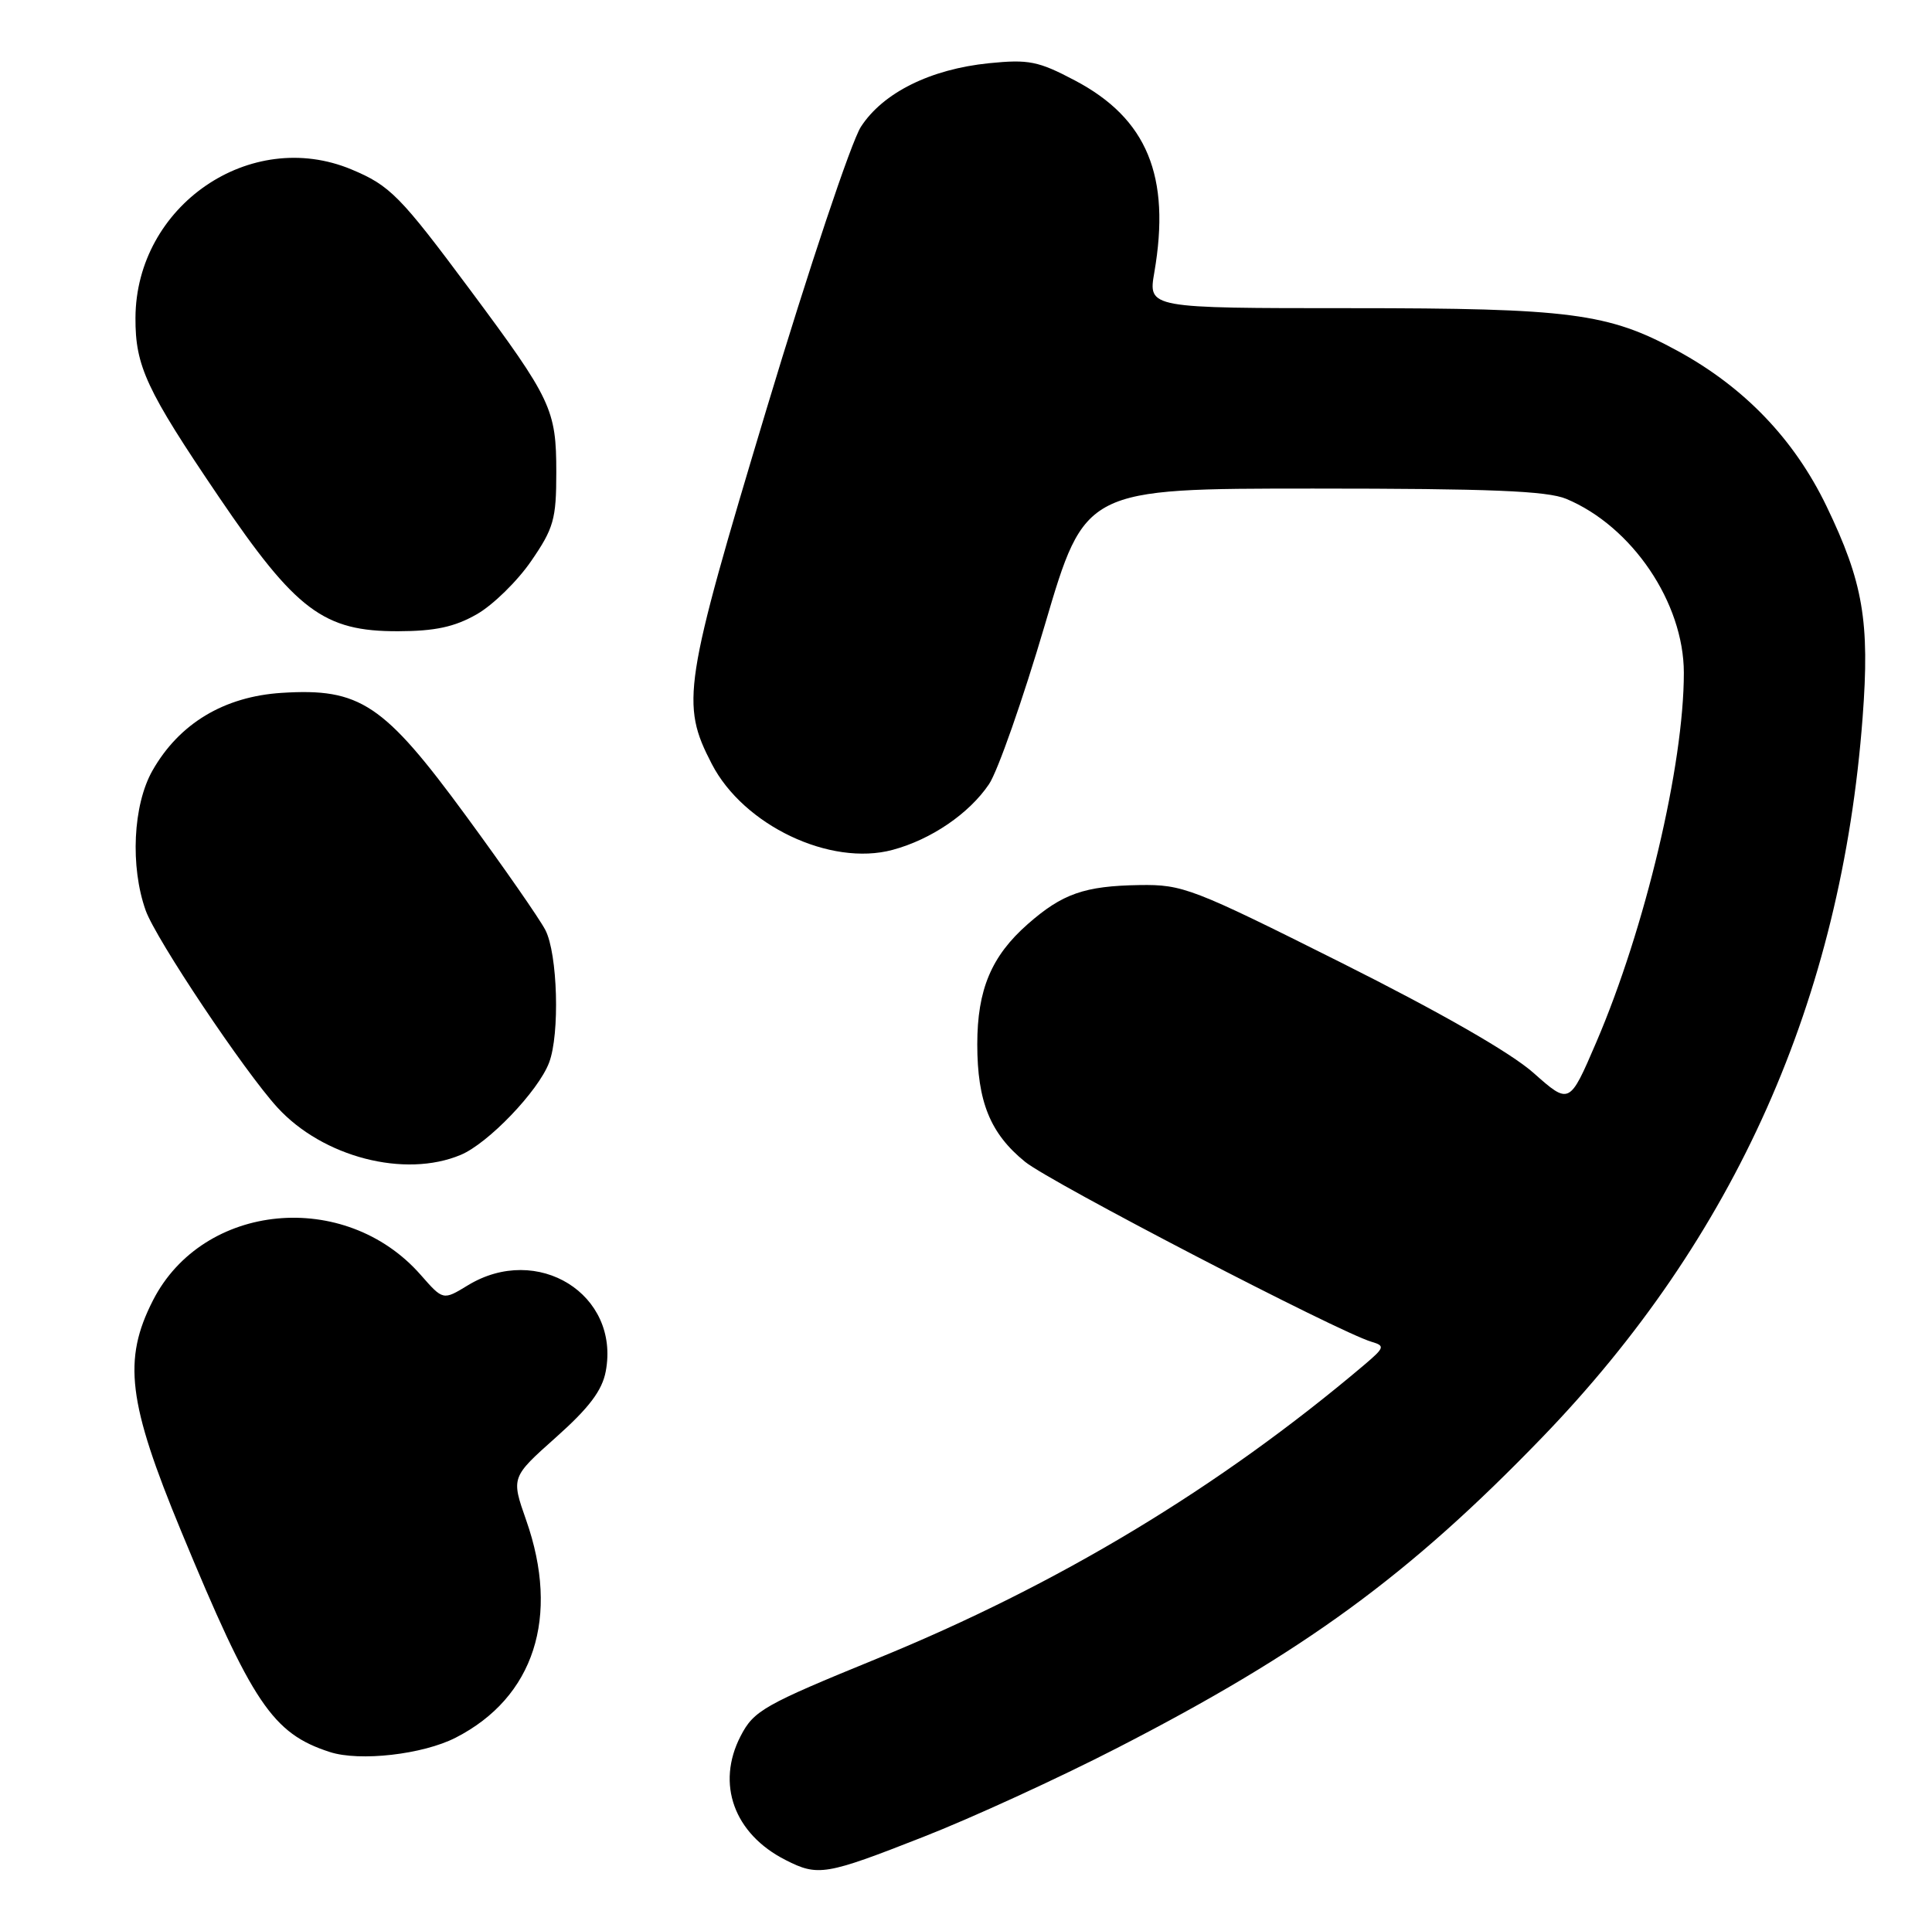 <?xml version="1.0" encoding="UTF-8" standalone="no"?>
<!DOCTYPE svg PUBLIC "-//W3C//DTD SVG 1.1//EN" "http://www.w3.org/Graphics/SVG/1.1/DTD/svg11.dtd" >
<svg xmlns="http://www.w3.org/2000/svg" xmlns:xlink="http://www.w3.org/1999/xlink" version="1.1" viewBox="0 0 257 256">
 <g >
 <path fill="currentColor"
d=" M 122.78 244.40 C 129.23 241.88 140.87 236.54 148.64 232.54 C 173.50 219.76 187.40 209.60 205.10 191.28 C 230.83 164.65 244.94 132.96 247.77 95.46 C 248.74 82.69 247.84 77.46 242.97 67.35 C 238.67 58.43 232.03 51.51 223.12 46.66 C 213.92 41.65 208.89 41.00 179.65 41.00 C 152.73 41.00 152.73 41.00 153.55 36.25 C 155.76 23.44 152.59 15.76 142.98 10.70 C 138.12 8.13 136.83 7.88 131.56 8.41 C 123.77 9.20 117.46 12.33 114.52 16.87 C 113.23 18.87 107.59 35.74 101.97 54.41 C 90.90 91.22 90.53 93.61 94.68 101.63 C 98.90 109.81 110.45 115.30 118.73 113.07 C 123.87 111.69 128.91 108.25 131.56 104.33 C 132.72 102.61 136.07 93.05 139.00 83.10 C 144.33 65.00 144.33 65.00 174.70 65.00 C 198.20 65.00 205.81 65.31 208.35 66.37 C 217.11 70.03 223.98 80.19 223.99 89.50 C 224.00 101.76 218.84 123.54 212.33 138.69 C 208.77 146.98 208.77 146.98 203.99 142.74 C 200.96 140.05 191.59 134.68 178.42 128.08 C 158.60 118.15 157.34 117.66 151.56 117.75 C 144.26 117.87 141.33 118.89 136.72 122.94 C 131.88 127.19 130.00 131.66 130.00 138.93 C 130.00 146.57 131.73 150.82 136.36 154.57 C 139.71 157.30 178.10 177.24 182.46 178.52 C 184.26 179.05 184.18 179.29 181.46 181.60 C 162.17 197.92 140.80 210.81 116.68 220.66 C 101.59 226.83 100.27 227.58 98.52 230.97 C 95.23 237.33 97.64 243.98 104.50 247.46 C 108.82 249.66 109.82 249.49 122.78 244.40 Z  M 60.62 231.18 C 71.05 225.84 74.52 215.12 69.99 202.24 C 67.99 196.54 67.99 196.54 73.96 191.22 C 78.36 187.30 80.10 185.00 80.58 182.44 C 82.50 172.20 71.50 165.35 62.22 171.01 C 58.94 173.01 58.94 173.01 55.96 169.61 C 45.90 158.15 27.02 159.95 20.35 173.00 C 16.31 180.91 17.01 186.59 24.11 203.74 C 33.59 226.66 36.25 230.62 43.87 233.09 C 47.84 234.38 56.26 233.42 60.62 231.18 Z  M 61.28 153.65 C 64.93 152.13 71.61 145.16 73.04 141.38 C 74.49 137.58 74.18 126.87 72.54 123.72 C 71.74 122.19 66.99 115.36 61.98 108.53 C 51.04 93.61 47.90 91.52 37.47 92.18 C 29.80 92.67 23.83 96.26 20.27 102.54 C 17.69 107.11 17.30 115.28 19.38 121.13 C 20.75 124.96 32.50 142.53 36.90 147.34 C 42.95 153.95 53.84 156.77 61.28 153.65 Z  M 63.41 81.73 C 65.56 80.51 68.83 77.31 70.66 74.64 C 73.66 70.28 74.00 69.07 74.00 62.84 C 74.00 54.48 73.38 53.15 62.54 38.57 C 53.23 26.05 51.89 24.69 46.75 22.54 C 33.29 16.92 18.09 27.37 18.02 42.28 C 17.99 48.71 19.46 51.87 29.12 66.12 C 39.37 81.24 43.06 84.01 52.95 83.98 C 57.87 83.97 60.47 83.41 63.41 81.73 Z "/>
</g>
</svg>